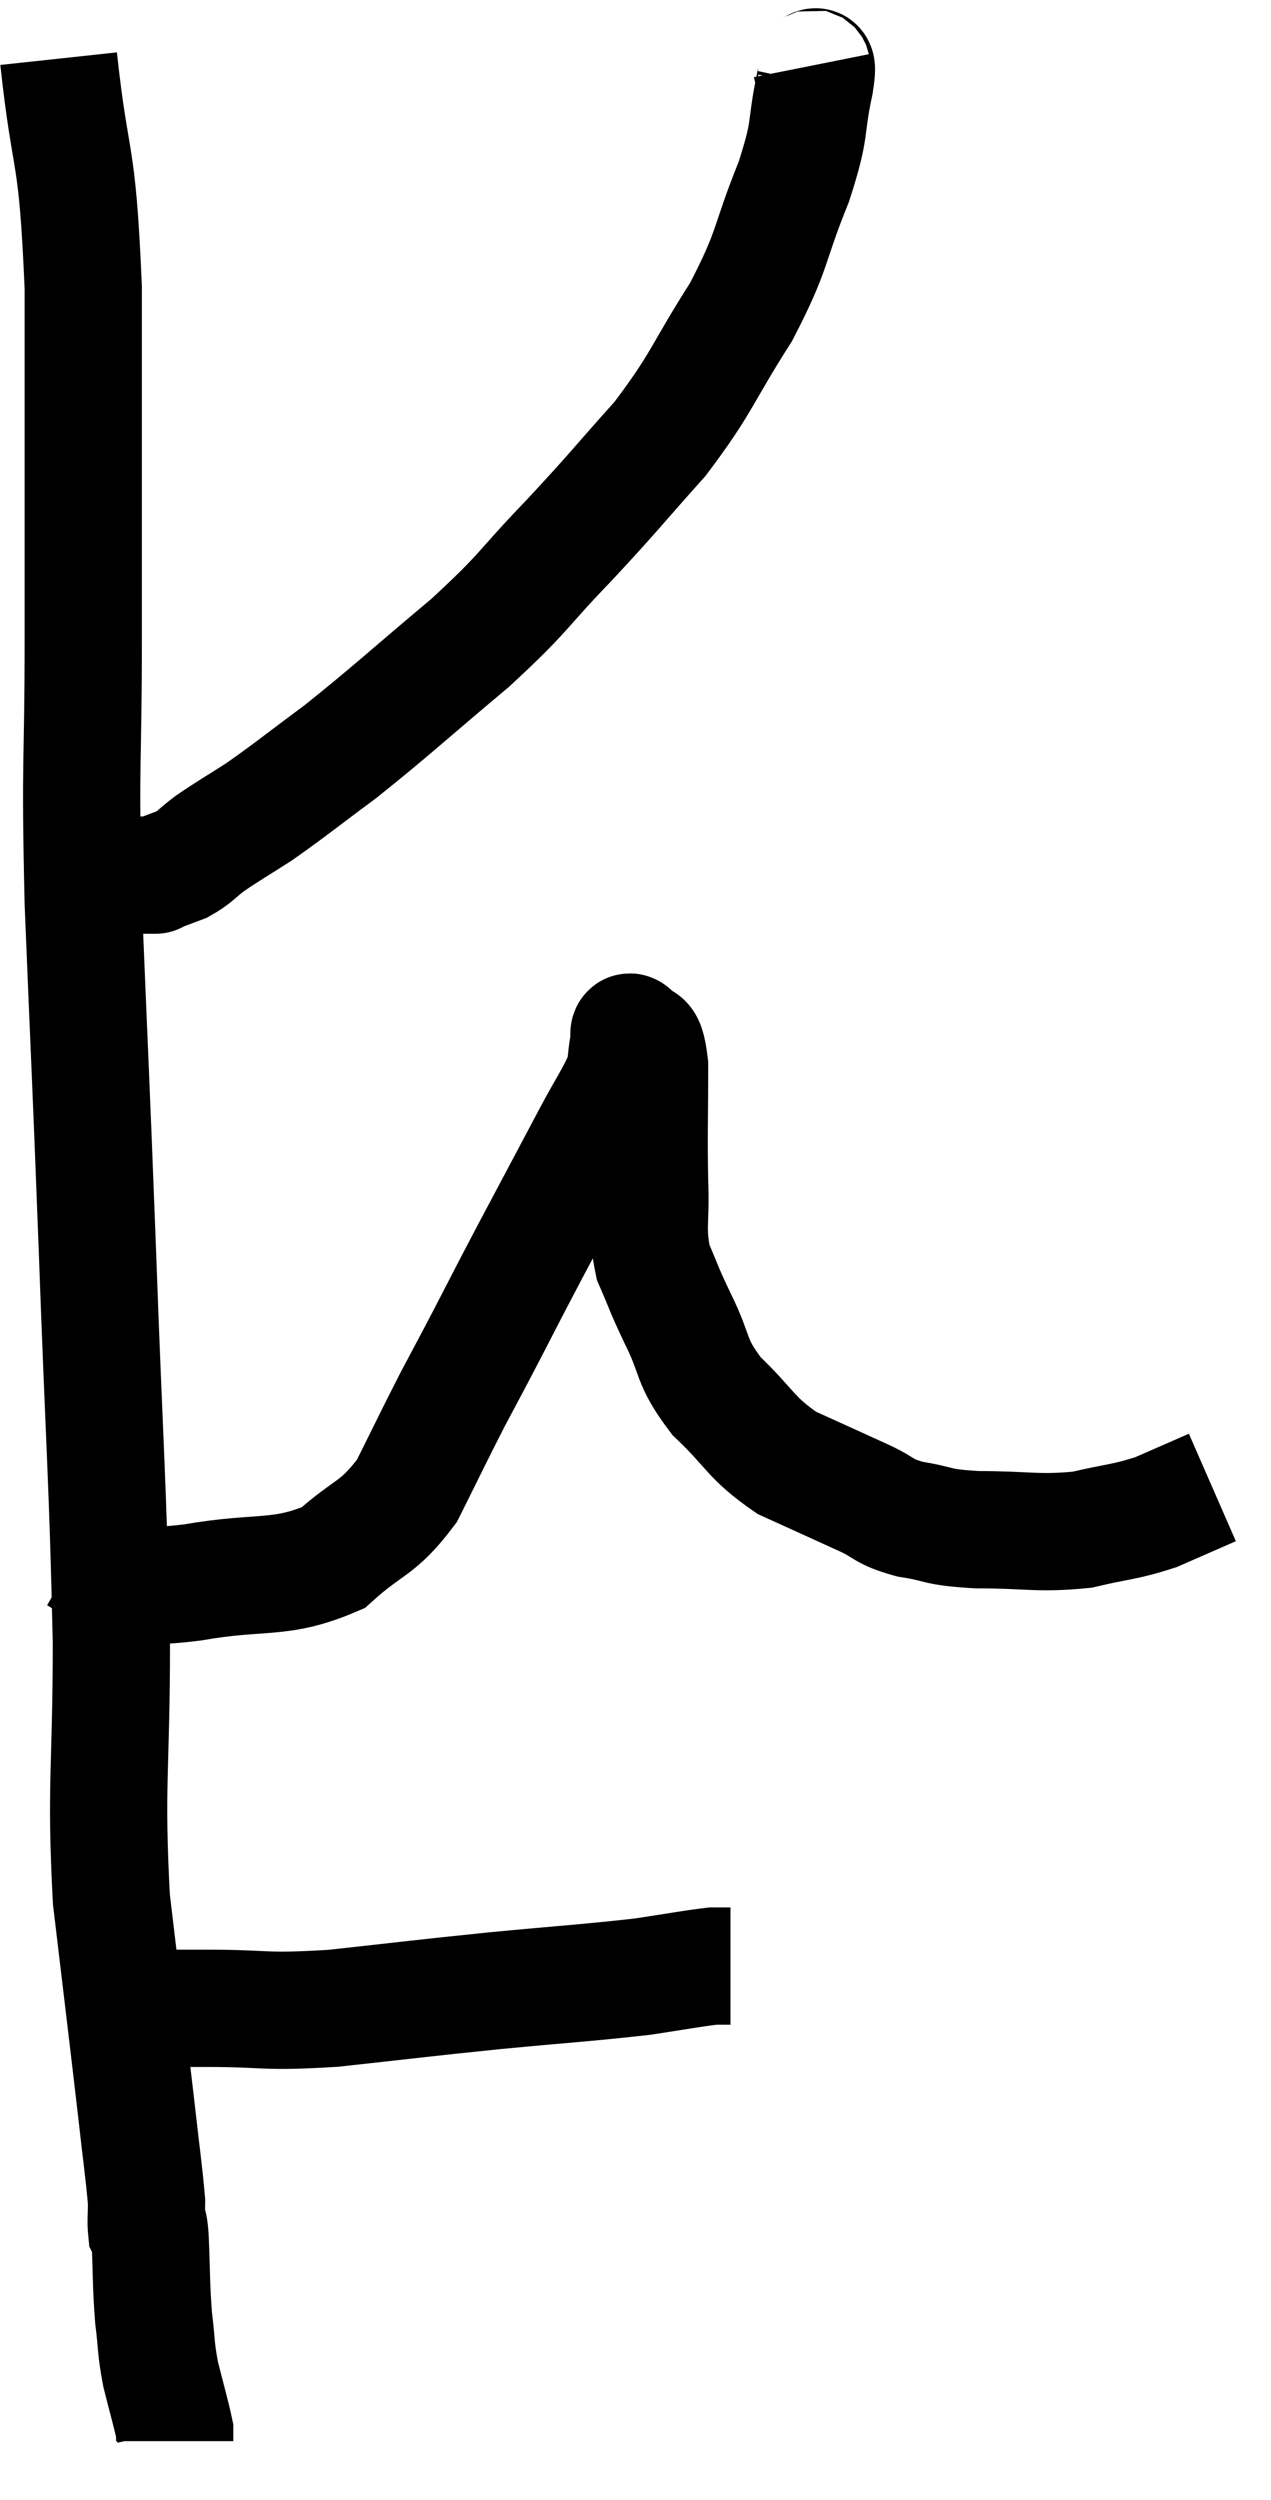 <svg xmlns="http://www.w3.org/2000/svg" viewBox="12.32 2.3 21.68 42.62" width="21.68" height="42.62"><path d="M 13.32 3.3 C 13.53 5.25, 13.635 4.725, 13.74 7.2 C 13.74 10.2, 13.74 10.575, 13.74 13.2 C 13.74 15.45, 13.68 15.105, 13.74 17.7 C 13.86 20.64, 13.86 20.43, 13.98 23.58 C 14.1 26.94, 14.16 27.525, 14.22 30.3 C 14.22 32.49, 14.115 32.7, 14.22 34.68 C 14.43 36.45, 14.49 36.93, 14.64 38.22 C 14.73 39.03, 14.775 39.315, 14.82 39.84 C 14.82 40.08, 14.805 40.17, 14.82 40.32 C 14.85 40.38, 14.85 40.065, 14.88 40.44 C 14.91 41.13, 14.895 41.235, 14.94 41.82 C 15 42.3, 14.97 42.3, 15.06 42.78 C 15.18 43.26, 15.24 43.455, 15.3 43.74 C 15.3 43.83, 15.3 43.875, 15.3 43.92 C 15.3 43.92, 15.3 43.92, 15.3 43.92 L 15.3 43.92" fill="none" stroke="black" stroke-width="2"></path><path d="M 14.88 36.54 C 15.36 36.54, 15.06 36.54, 15.84 36.54 C 16.92 36.54, 16.77 36.615, 18 36.54 C 19.38 36.39, 19.44 36.375, 20.76 36.24 C 22.02 36.12, 22.35 36.105, 23.28 36 C 23.88 35.91, 24.105 35.865, 24.48 35.82 C 24.63 35.82, 24.705 35.82, 24.78 35.82 C 24.78 35.82, 24.78 35.82, 24.78 35.82 L 24.78 35.82" fill="none" stroke="black" stroke-width="2"></path><path d="M 13.62 28.8 C 14.04 29.04, 13.965 29.16, 14.46 29.28 C 15.03 29.28, 14.715 29.385, 15.6 29.28 C 16.8 29.07, 17.085 29.25, 18 28.86 C 18.63 28.29, 18.75 28.395, 19.26 27.72 C 19.65 26.94, 19.71 26.805, 20.04 26.16 C 20.31 25.65, 20.25 25.77, 20.58 25.14 C 20.97 24.39, 20.91 24.495, 21.36 23.64 C 21.87 22.68, 21.975 22.485, 22.38 21.72 C 22.68 21.15, 22.815 20.985, 22.98 20.58 C 23.01 20.34, 23.01 20.265, 23.04 20.1 C 23.07 20.01, 23.01 19.83, 23.1 19.92 C 23.25 20.19, 23.325 19.83, 23.4 20.46 C 23.4 21.45, 23.385 21.6, 23.4 22.44 C 23.43 23.13, 23.34 23.235, 23.46 23.82 C 23.67 24.3, 23.61 24.21, 23.88 24.78 C 24.21 25.44, 24.075 25.485, 24.54 26.1 C 25.14 26.67, 25.11 26.805, 25.74 27.24 C 26.4 27.54, 26.535 27.6, 27.06 27.84 C 27.45 28.02, 27.36 28.065, 27.84 28.2 C 28.41 28.29, 28.245 28.335, 28.98 28.38 C 29.88 28.38, 30.015 28.455, 30.78 28.38 C 31.41 28.23, 31.485 28.26, 32.04 28.08 C 32.52 27.87, 32.76 27.765, 33 27.66 C 33 27.66, 33 27.66, 33 27.66 L 33 27.66" fill="none" stroke="black" stroke-width="2"></path><path d="M 26.16 3.42 C 26.19 3.57, 26.295 3.225, 26.22 3.72 C 26.04 4.56, 26.175 4.425, 25.86 5.4 C 25.41 6.51, 25.53 6.525, 24.96 7.62 C 24.27 8.7, 24.315 8.805, 23.58 9.78 C 22.8 10.65, 22.83 10.65, 22.02 11.52 C 21.18 12.39, 21.315 12.36, 20.34 13.26 C 19.23 14.19, 19.02 14.4, 18.12 15.12 C 17.43 15.63, 17.295 15.75, 16.74 16.14 C 16.32 16.41, 16.23 16.455, 15.9 16.68 C 15.66 16.86, 15.66 16.905, 15.42 17.04 C 15.18 17.13, 15.06 17.175, 14.94 17.22 C 14.94 17.22, 15.015 17.22, 14.94 17.22 C 14.79 17.22, 14.76 17.22, 14.64 17.22 C 14.55 17.22, 14.535 17.22, 14.46 17.22 C 14.4 17.22, 14.37 17.22, 14.34 17.22 L 14.34 17.22" fill="none" stroke="black" stroke-width="2"></path></svg>